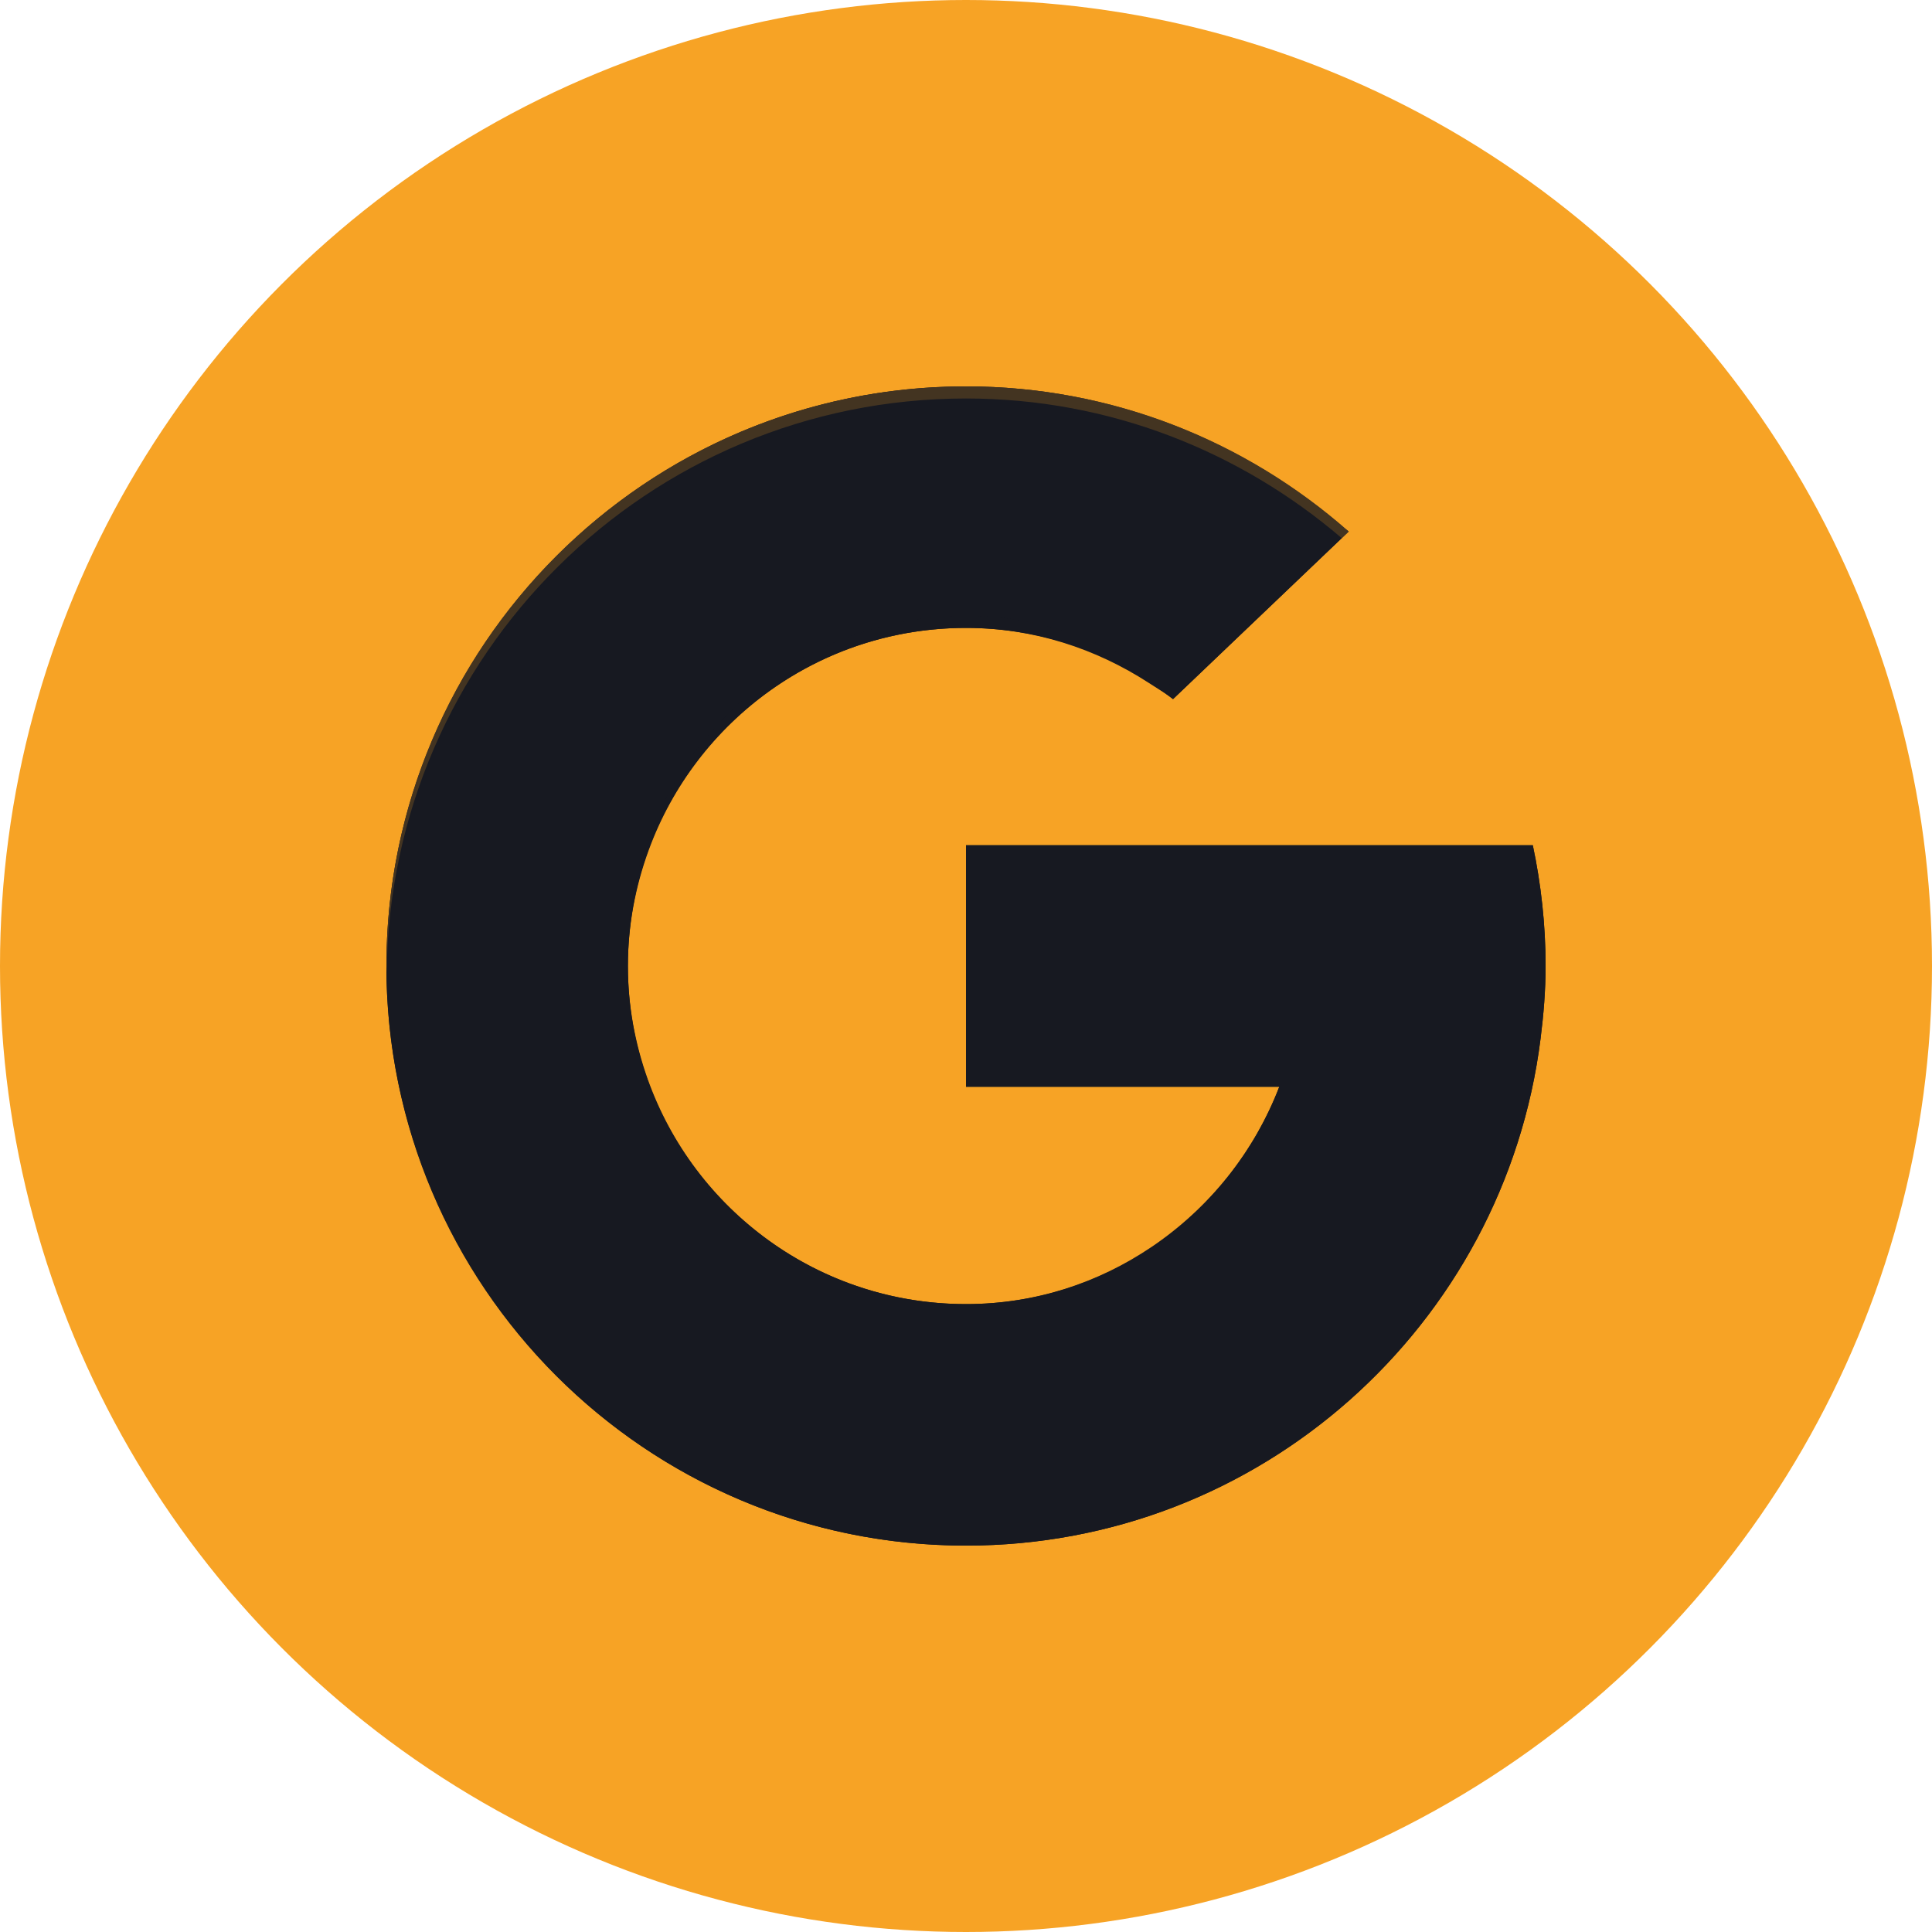 <svg width="75" height="75" viewBox="0 0 75 75" fill="none" xmlns="http://www.w3.org/2000/svg">
<circle cx="37.5" cy="37.5" r="37.5" fill="#F7A325"/>
<path d="M37.5 24.375C40.531 24.375 43.315 25.413 45.537 27.139L52.356 20.633C48.392 17.137 43.201 15 37.5 15C28.861 15 21.369 19.875 17.598 27.018L25.182 33.005C27.019 27.974 31.833 24.375 37.5 24.375Z" fill="#171921"/>
<path d="M59.805 40.316C59.922 39.394 60 38.454 60 37.5C60 35.892 59.824 34.325 59.504 32.813H37.5V42.188H49.662C48.678 44.745 46.926 46.908 44.696 48.411L52.308 54.421C56.343 50.879 59.104 45.919 59.805 40.316Z" fill="#171921"/>
<path d="M24.375 37.5C24.375 35.919 24.669 34.409 25.182 33.005L17.598 27.018C15.946 30.15 15 33.713 15 37.5C15 41.245 15.928 44.768 17.547 47.874L25.14 41.88C24.653 40.508 24.375 39.038 24.375 37.5Z" fill="#171921"/>
<path d="M37.5 50.625C31.79 50.625 26.945 46.971 25.14 41.88L17.547 47.874C21.299 55.075 28.819 60 37.5 60C43.177 60 48.354 57.891 52.308 54.42L44.696 48.411C42.64 49.798 40.178 50.625 37.5 50.625Z" fill="#171921"/>
<path opacity="0.1" d="M37.5 59.531C30.878 59.531 24.924 56.799 20.714 52.446C24.835 57.071 30.818 60 37.5 60C44.12 60 50.054 57.129 54.165 52.576C49.968 56.859 44.059 59.531 37.5 59.531Z" fill="#171921"/>
<path opacity="0.1" d="M37.5 41.719V42.188H49.662L49.852 41.719H37.5Z" fill="#171921"/>
<path d="M59.99 37.776C59.991 37.683 60 37.593 60 37.5C60 37.474 59.996 37.449 59.996 37.422C59.995 37.54 59.989 37.657 59.99 37.776Z" fill="#171921"/>
<path opacity="0.2" d="M37.5 32.813V33.281H59.598C59.568 33.127 59.536 32.966 59.504 32.813H37.5Z" fill="#F7A325"/>
<path d="M59.504 32.812H37.5V42.188H49.662C47.77 47.103 43.082 50.625 37.5 50.625C30.251 50.625 24.375 44.749 24.375 37.5C24.375 30.251 30.251 24.375 37.5 24.375C40.129 24.375 42.551 25.183 44.603 26.514C44.918 26.718 45.242 26.91 45.537 27.139L52.356 20.633L52.203 20.514C48.257 17.095 43.132 15 37.5 15C25.073 15 15 25.073 15 37.5C15 49.926 25.073 60 37.5 60C48.971 60 58.416 51.41 59.805 40.316C59.922 39.394 60 38.454 60 37.5C60 35.892 59.824 34.325 59.504 32.812Z" fill="#171921"/>
<path opacity="0.1" d="M44.604 26.045C42.551 24.714 40.129 23.906 37.5 23.906C30.251 23.906 24.375 29.782 24.375 37.031C24.375 37.11 24.376 37.172 24.378 37.251C24.504 30.112 30.331 24.375 37.5 24.375C40.129 24.375 42.551 25.183 44.604 26.514C44.918 26.718 45.242 26.91 45.537 27.139L52.357 20.633L45.537 26.67C45.242 26.441 44.918 26.249 44.604 26.045Z" fill="#171921"/>
<path opacity="0.2" d="M37.5 15.469C43.078 15.469 48.156 17.528 52.086 20.89L52.356 20.633L52.15 20.453C48.204 17.033 43.132 15 37.5 15C25.073 15 15 25.073 15 37.5C15 37.579 15.011 37.655 15.012 37.734C15.139 25.417 25.153 15.469 37.5 15.469Z" fill="#F7A325"/>
</svg>
